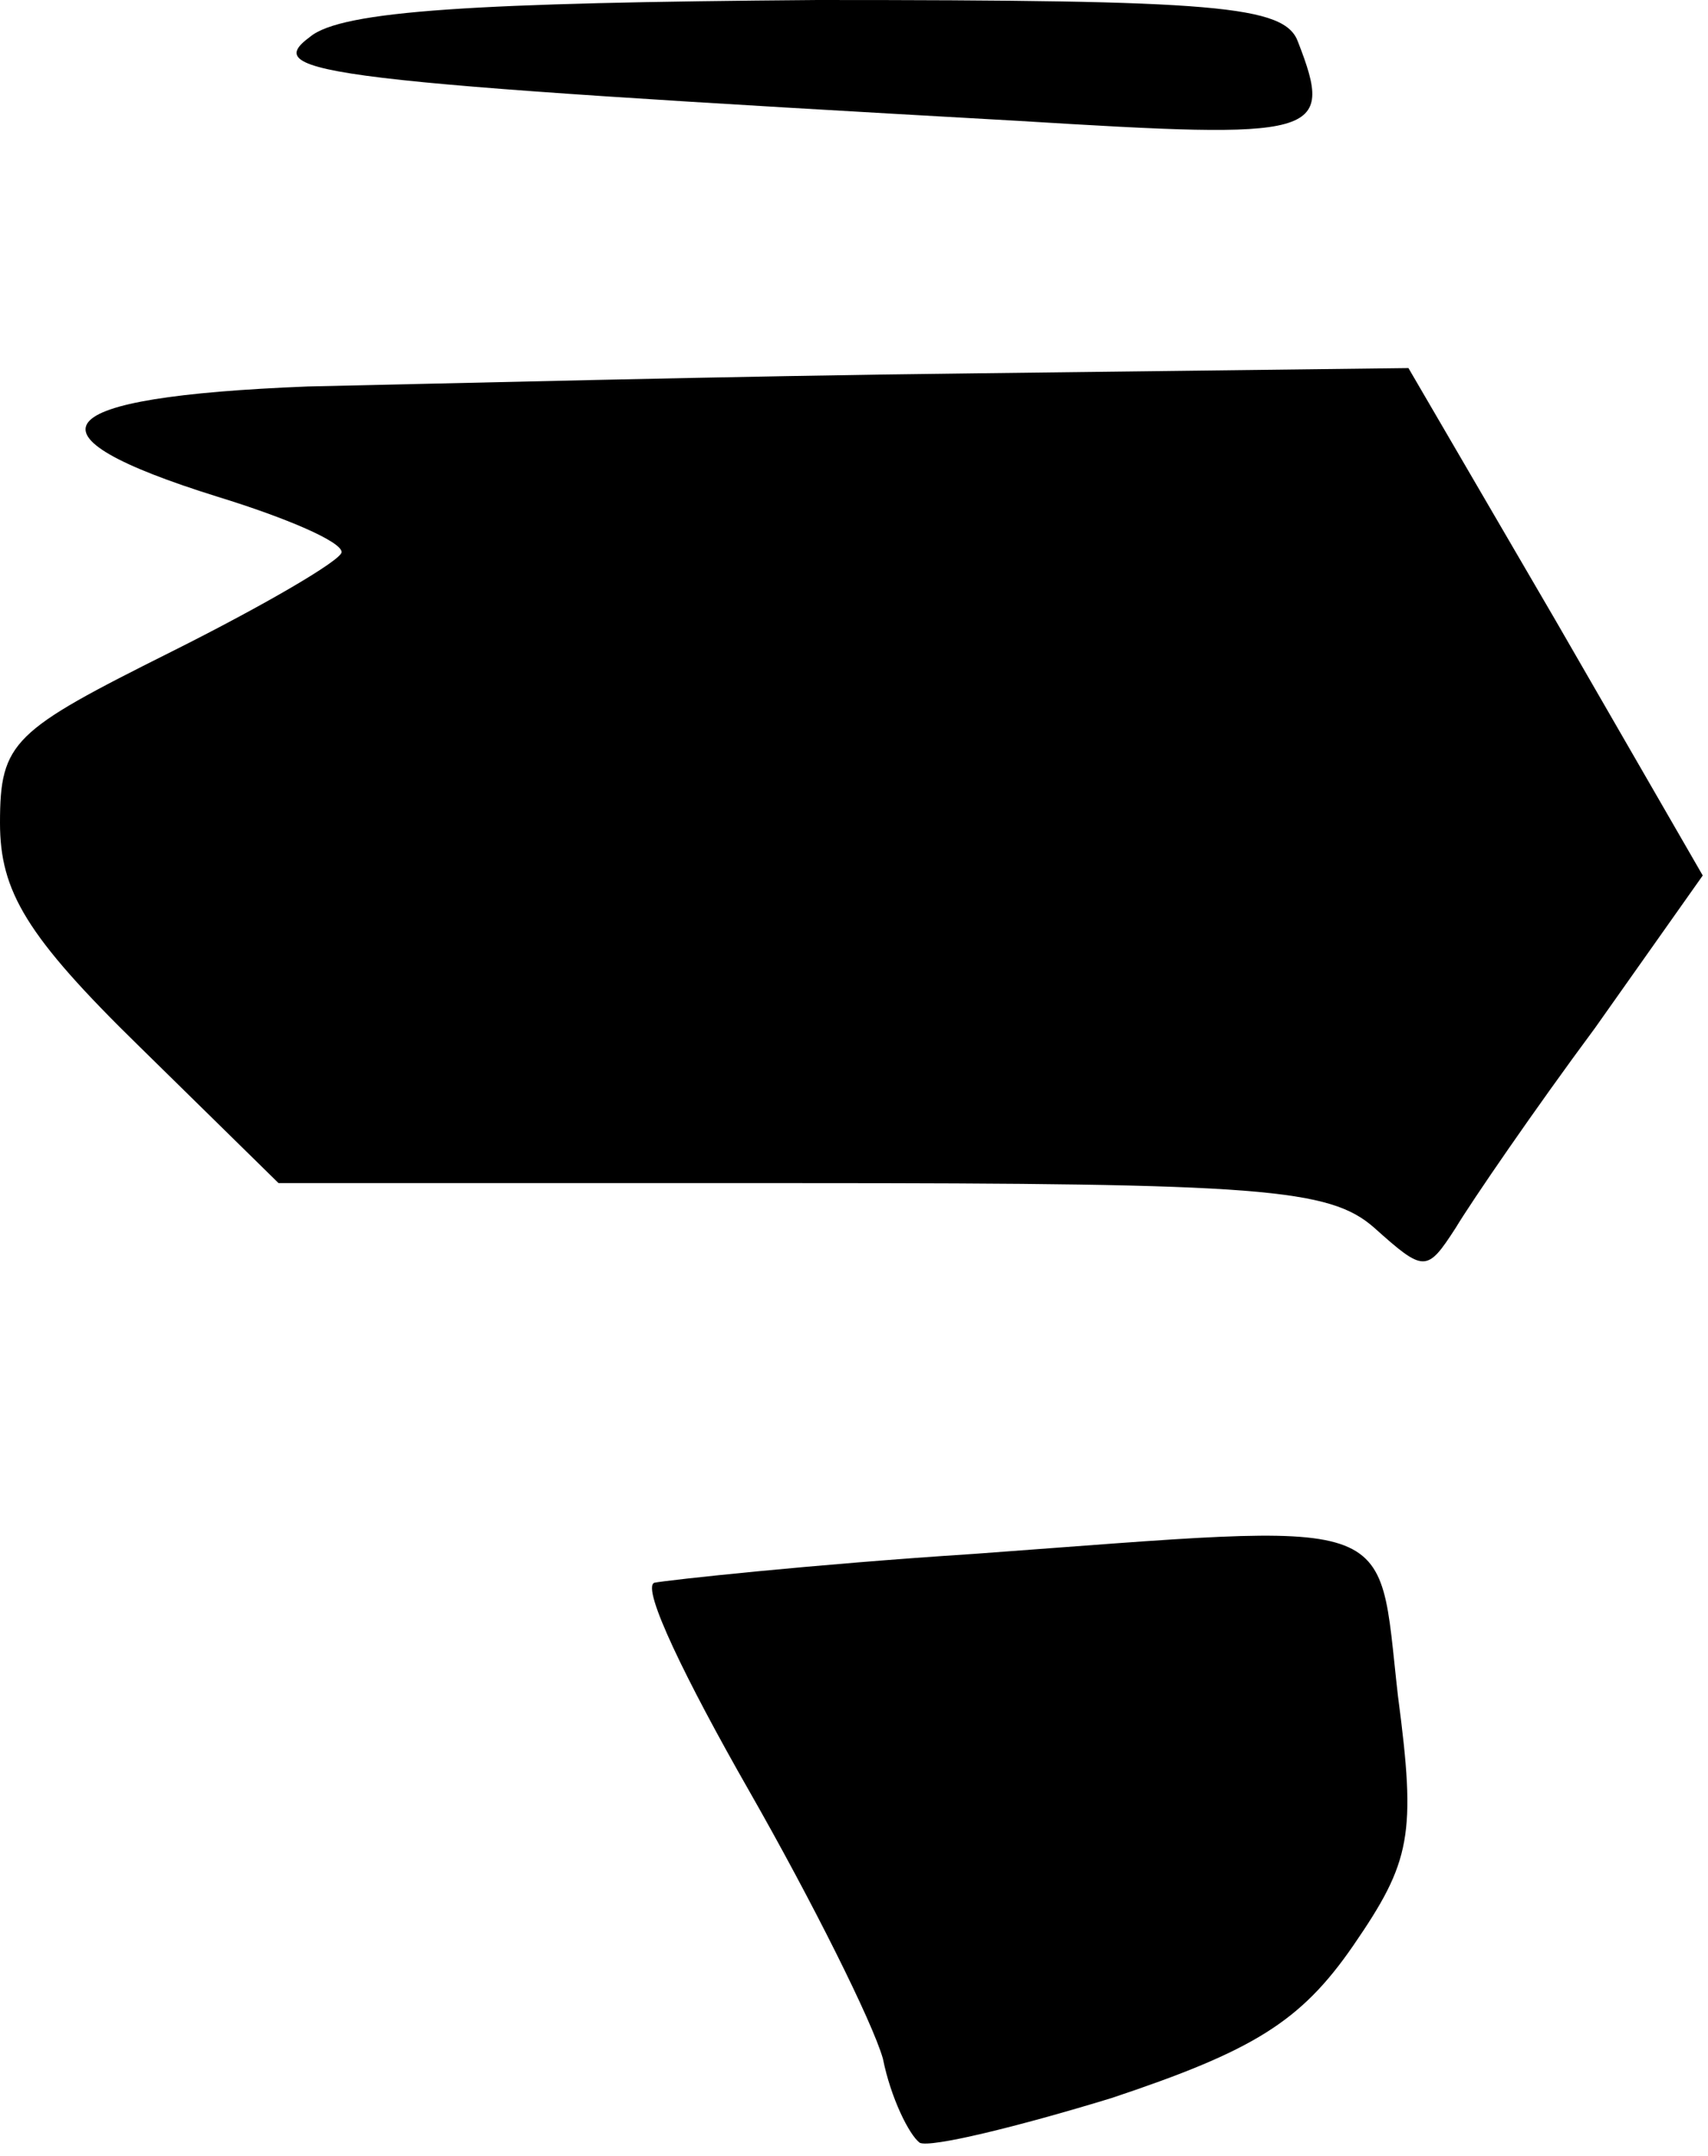 <?xml version="1.0" standalone="no"?>
<!DOCTYPE svg PUBLIC "-//W3C//DTD SVG 20010904//EN"
 "http://www.w3.org/TR/2001/REC-SVG-20010904/DTD/svg10.dtd">
<svg version="1.0" xmlns="http://www.w3.org/2000/svg"
 width="65pt" height="82pt" viewBox="0 0 65 82"
 preserveAspectRatio="xMidYMid meet">
<g transform="translate(0,82) scale(0.1,-0.1)"
fill="#000000" stroke="none">
<path fill="#000000" stroke="none" d="M118 806 c-19 -14 3 -17 270 -32 114
-7 120 -6 106 30 -5 14 -31 16 -183 16 -130 -1 -181 -4 -193 -14z"/>
<path fill="#000000" stroke="none" d="M117 673 c-100 -4 -111 -18 -34 -42 26
-8 47 -17 47 -21 0 -3 -29 -20 -65 -38 -60 -30 -65 -34 -65 -65 0 -26 10 -43
53 -85 l53 -52 199 0 c175 0 201 -2 218 -17 19 -17 20 -17 31 0 6 10 30 45 53
76 l41 58 -56 97 -56 96 -165 -2 c-92 -1 -206 -4 -254 -5z"/>
<path fill="#000000" stroke="none" d="M371 229 c-62 -4 -117 -10 -122 -11 -5
-2 12 -37 36 -79 24 -42 47 -88 51 -102 3 -15 10 -29 14 -32 4 -2 37 6 73 17
54 18 72 29 92 58 22 32 24 42 17 95 -8 70 3 66 -161 54z"/>
</g>
</svg>
